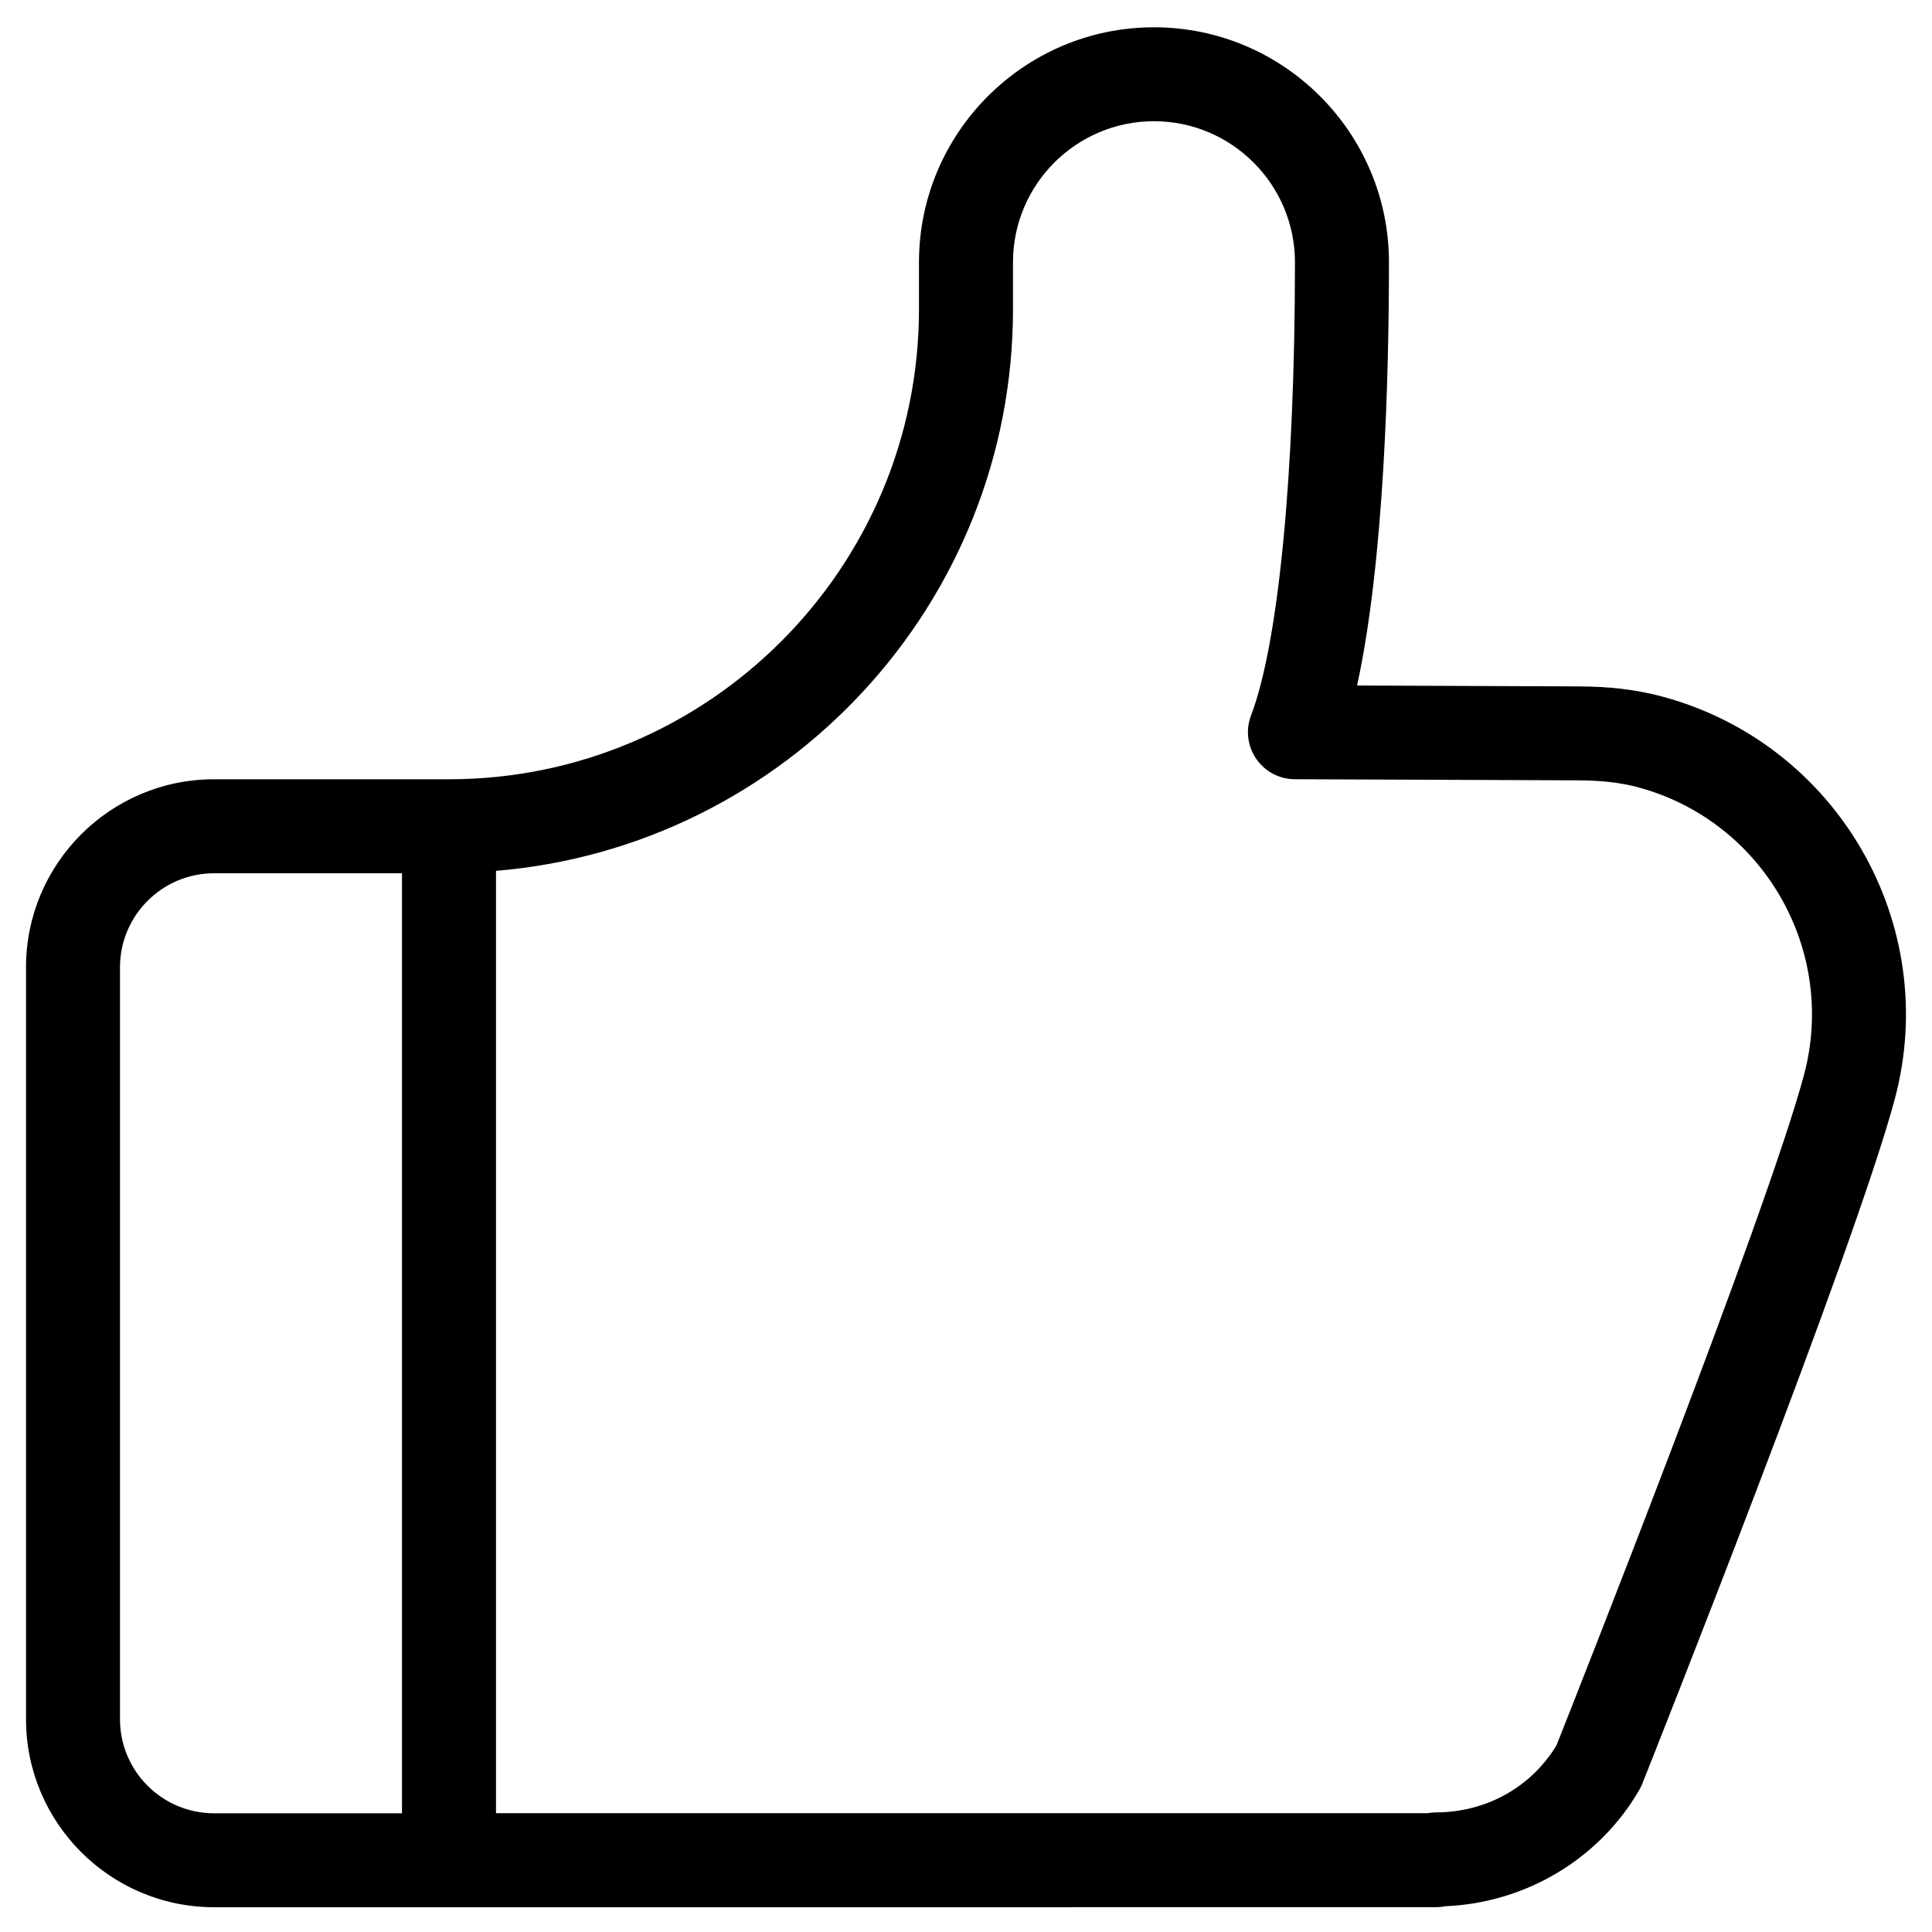 <?xml version="1.0" standalone="no"?><!DOCTYPE svg PUBLIC "-//W3C//DTD SVG 1.1//EN" "http://www.w3.org/Graphics/SVG/1.1/DTD/svg11.dtd"><svg class="icon" width="200px" height="200.00px" viewBox="0 0 1024 1024" version="1.1" xmlns="http://www.w3.org/2000/svg"><path d="M880.908 369.163c-13.656-3.666-27.973-5.358-44.999-5.358l-116.638-0.467c14.469-66.075 16.904-165.205 16.904-224.324 0-68.683-55.881-124.551-124.55-124.551-68.662 0-124.549 55.887-124.549 124.551l0 24.912c0 137.351-111.751 249.102-249.098 249.102l-124.55 0c-54.95 0-99.638 44.687-99.638 99.638l0 398.564c0 54.95 44.687 99.633 99.638 99.633l124.55 0c13.771 0 24.914-11.141 24.914-24.91L262.891 461.569c153.202-12.718 274.014-141.225 274.014-297.662l0-24.914c0-41.22 33.524-74.744 74.72-74.744 41.2 0 74.725 33.524 74.725 74.744 0 112.219-8.709 202.039-23.279 240.219-2.922 7.636-1.889 16.224 2.749 22.968 4.616 6.737 12.253 10.809 20.435 10.828l149.561 0.585c12.639 0 22.908 1.168 32.24 3.642 66.344 17.784 105.847 86.216 88.083 152.542-19.889 74.16-121.629 331.226-131.193 355.34-13.499 22.21-37.269 35.432-63.876 35.492-1.537 0-3.019 0.154-4.457 0.409l-522.542 0.022c-13.776 0-24.92 11.141-24.92 24.912 0 13.769 11.144 24.91 24.92 24.91l526.998-0.019c1.715 0 3.39-0.174 4.989-0.506 42.621-1.753 81.695-25.067 102.868-61.765 0.603-1.055 1.112-2.146 1.561-3.257 4.573-11.47 112.238-282.408 133.742-362.625C1029.143 489.853 973.828 394.056 880.908 369.163L880.908 369.163 880.908 369.163M213.06 961.075l-99.633 0c-27.468 0-49.831-22.362-49.831-49.826L63.596 512.684c0-27.468 22.363-49.831 49.831-49.831l99.633 0L213.06 961.075 213.06 961.075 213.06 961.075M213.06 961.075 213.06 961.075z" /></svg>